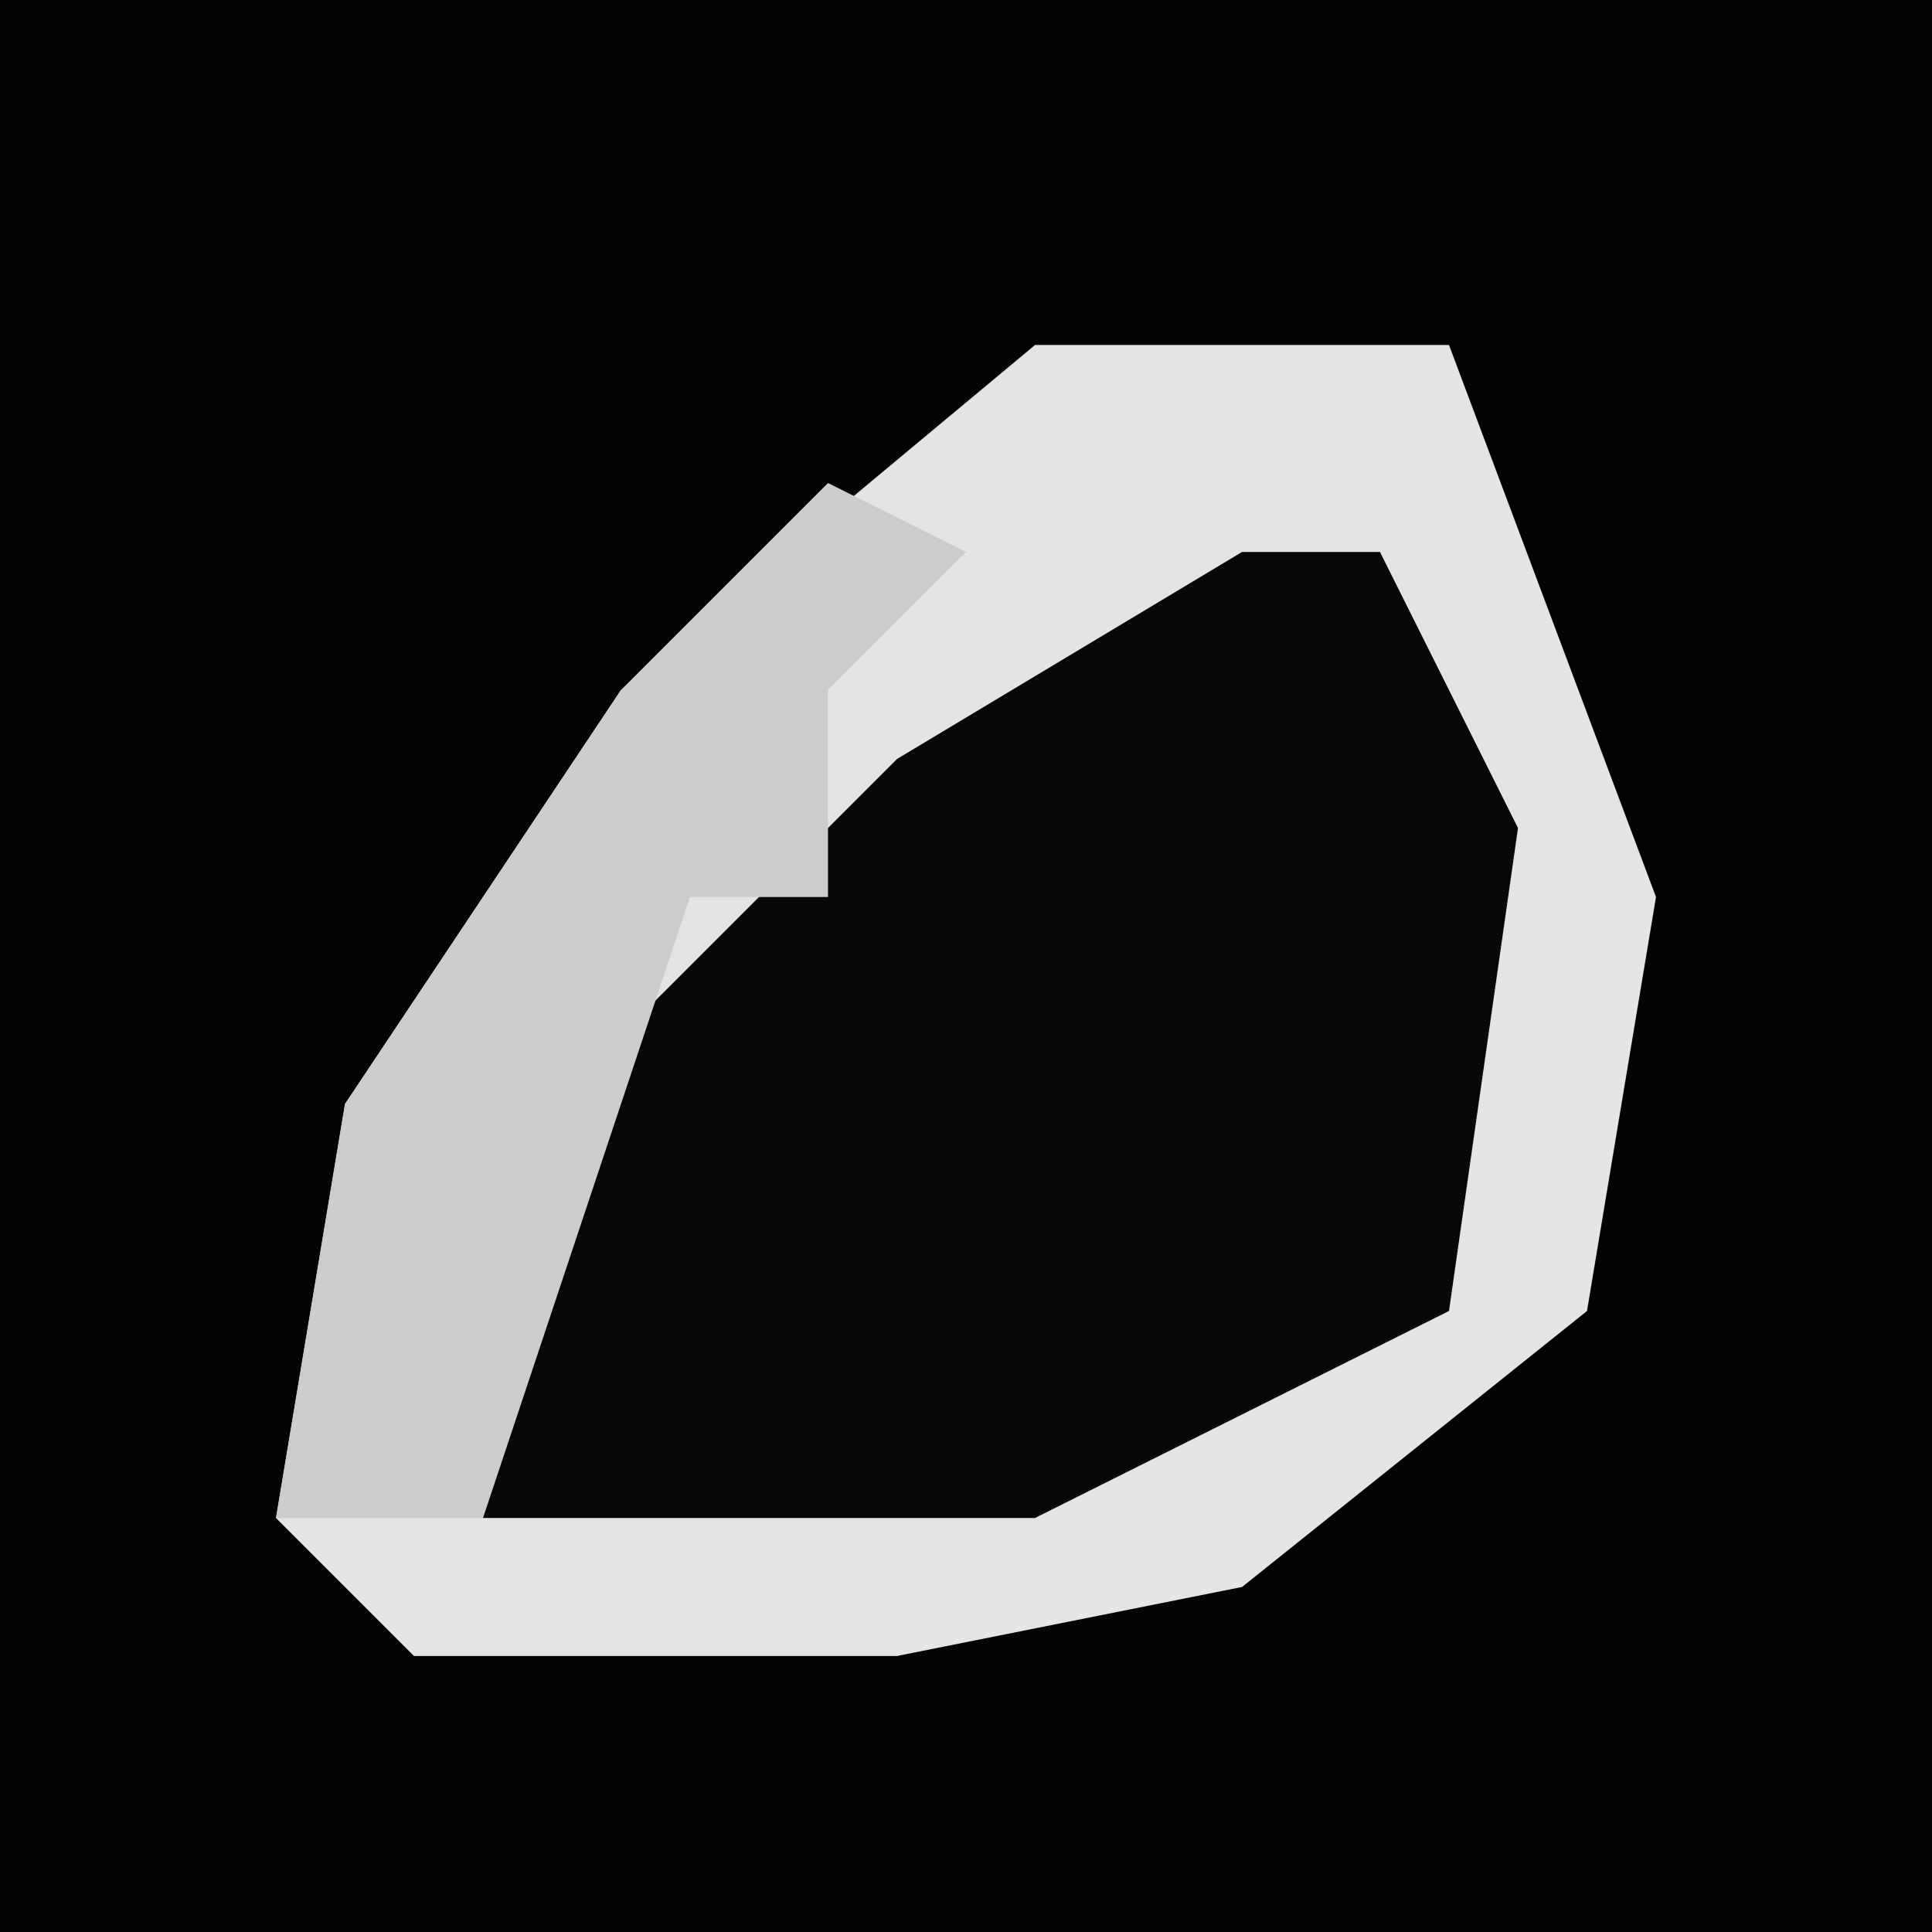 <?xml version="1.0" encoding="UTF-8"?>
<svg version="1.1" xmlns="http://www.w3.org/2000/svg" width="28" height="28">
<path d="M0,0 L28,0 L28,28 L0,28 Z " fill="#030303" transform="translate(0,0)"/>
<path d="M0,0 L6,0 L9,8 L8,14 L3,18 L-2,19 L-9,19 L-11,17 L-10,11 L-6,5 Z " fill="#070707" transform="translate(15,5)"/>
<path d="M0,0 L6,0 L9,8 L8,14 L3,18 L-2,19 L-9,19 L-11,17 L-10,11 L-6,5 Z M3,3 L-2,6 L-7,11 L-8,12 L-8,17 L0,17 L6,14 L7,7 L5,3 Z " fill="#E4E4E4" transform="translate(15,5)"/>
<path d="M0,0 L2,1 L0,3 L0,6 L-2,6 L-5,15 L-8,15 L-7,9 L-3,3 Z " fill="#CCCCCC" transform="translate(12,7)"/>
</svg>
